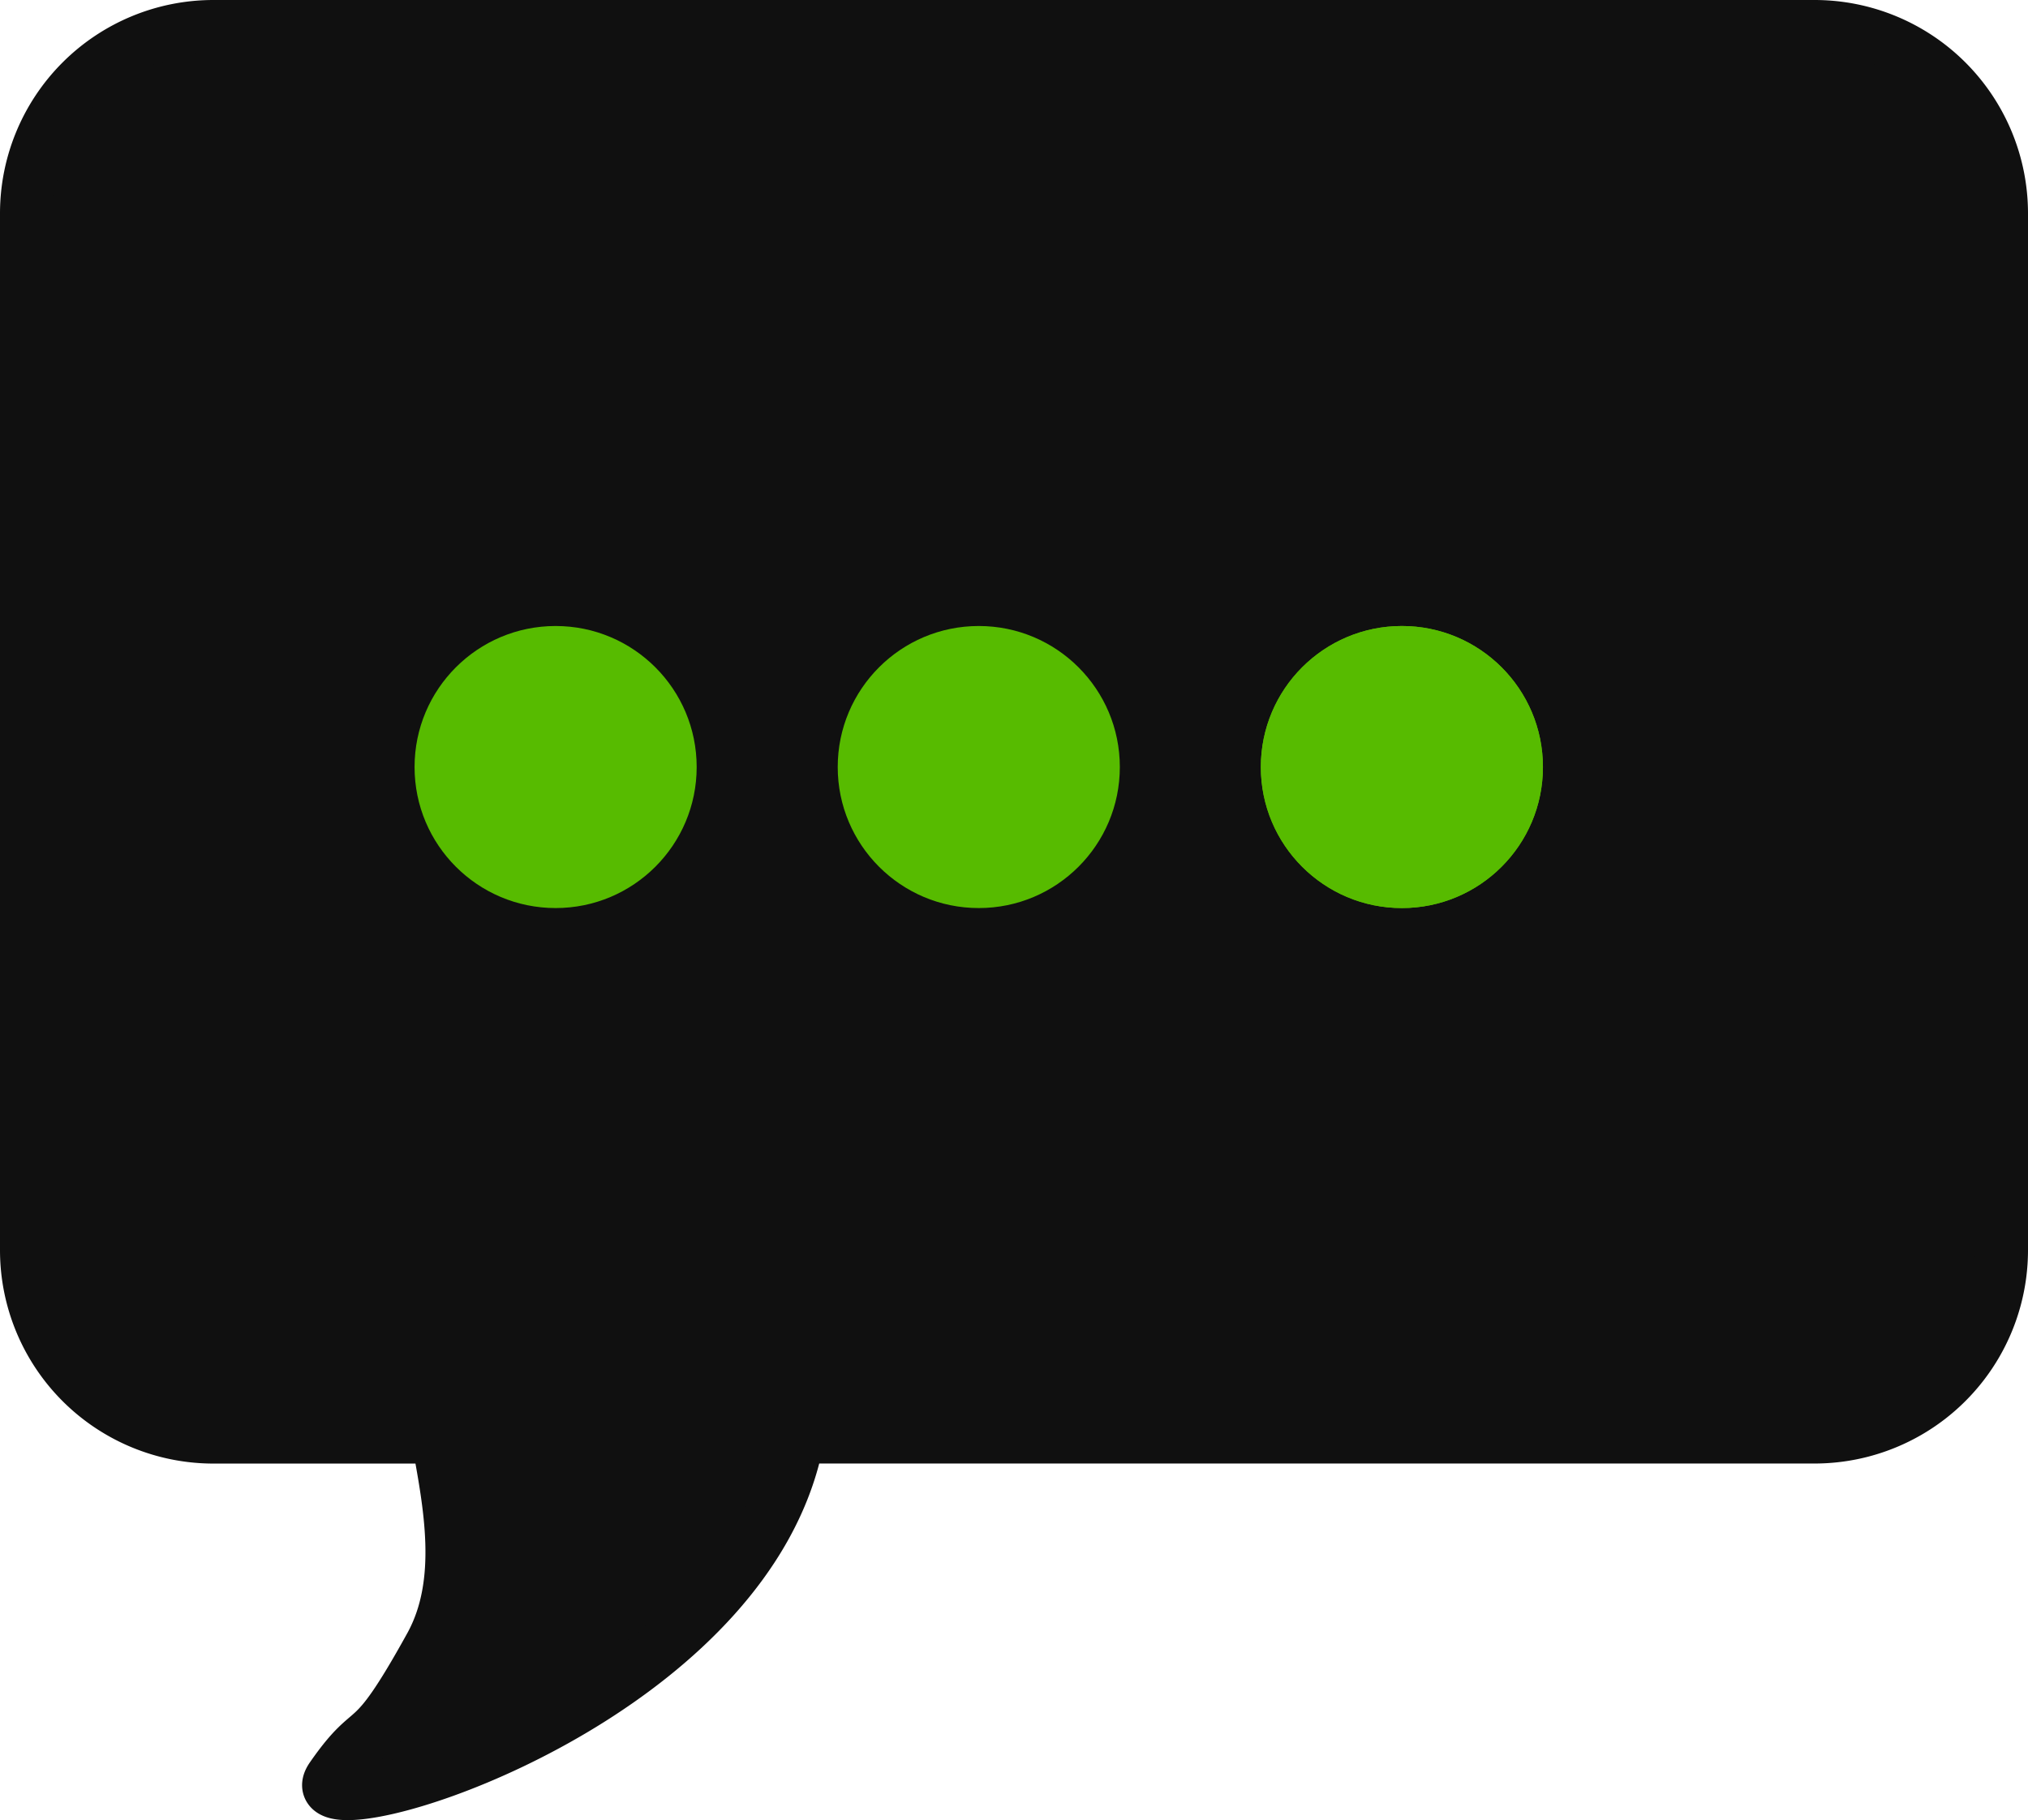 <svg xmlns="http://www.w3.org/2000/svg" viewBox="268.5 88.5 38 34.111">
  <defs>
    <style>
      .cls-1 {
        fill: #101010;
        stroke: #101010;
      }

      .cls-2, .cls-3 {
        fill: #57bb00;
      }

      .cls-3 {
        stroke: #57bb00;
      }

      .cls-4 {
        stroke: none;
      }

      .cls-5 {
        fill: none;
      }
    </style>
  </defs>
  <g id="Group_6" data-name="Group 6" transform="translate(269 89)">
    <path id="Union_1" data-name="Union 1" class="cls-1" d="M5.718,32.813c.816-1.174.66-.306,1.851-2.463.663-1.2.359-2.681.133-3.921H3.5a3.5,3.5,0,0,1-3.5-3.5V3.5A3.5,3.5,0,0,1,3.5,0h30A3.5,3.5,0,0,1,37,3.5V22.928a3.5,3.5,0,0,1-3.5,3.5H14.444q-.018.128-.049.259c-.974,4.108-6.865,6.424-8.379,6.424C5.7,33.111,5.578,33.013,5.718,32.813Z"/>
    <g id="Group_5" data-name="Group 5" transform="translate(7.268 11.232)">
      <circle id="Ellipse_2" data-name="Ellipse 2" class="cls-2" cx="2.643" cy="2.643" r="2.643"/>
      <circle id="Ellipse_3" data-name="Ellipse 3" class="cls-2" cx="2.643" cy="2.643" r="2.643" transform="translate(7.929)"/>
      <g id="Ellipse_4" data-name="Ellipse 4" class="cls-3" transform="translate(15.857)">
        <circle class="cls-4" cx="2.643" cy="2.643" r="2.643"/>
        <circle class="cls-5" cx="2.643" cy="2.643" r="2.143"/>
      </g>
    </g>
  </g>
</svg>
